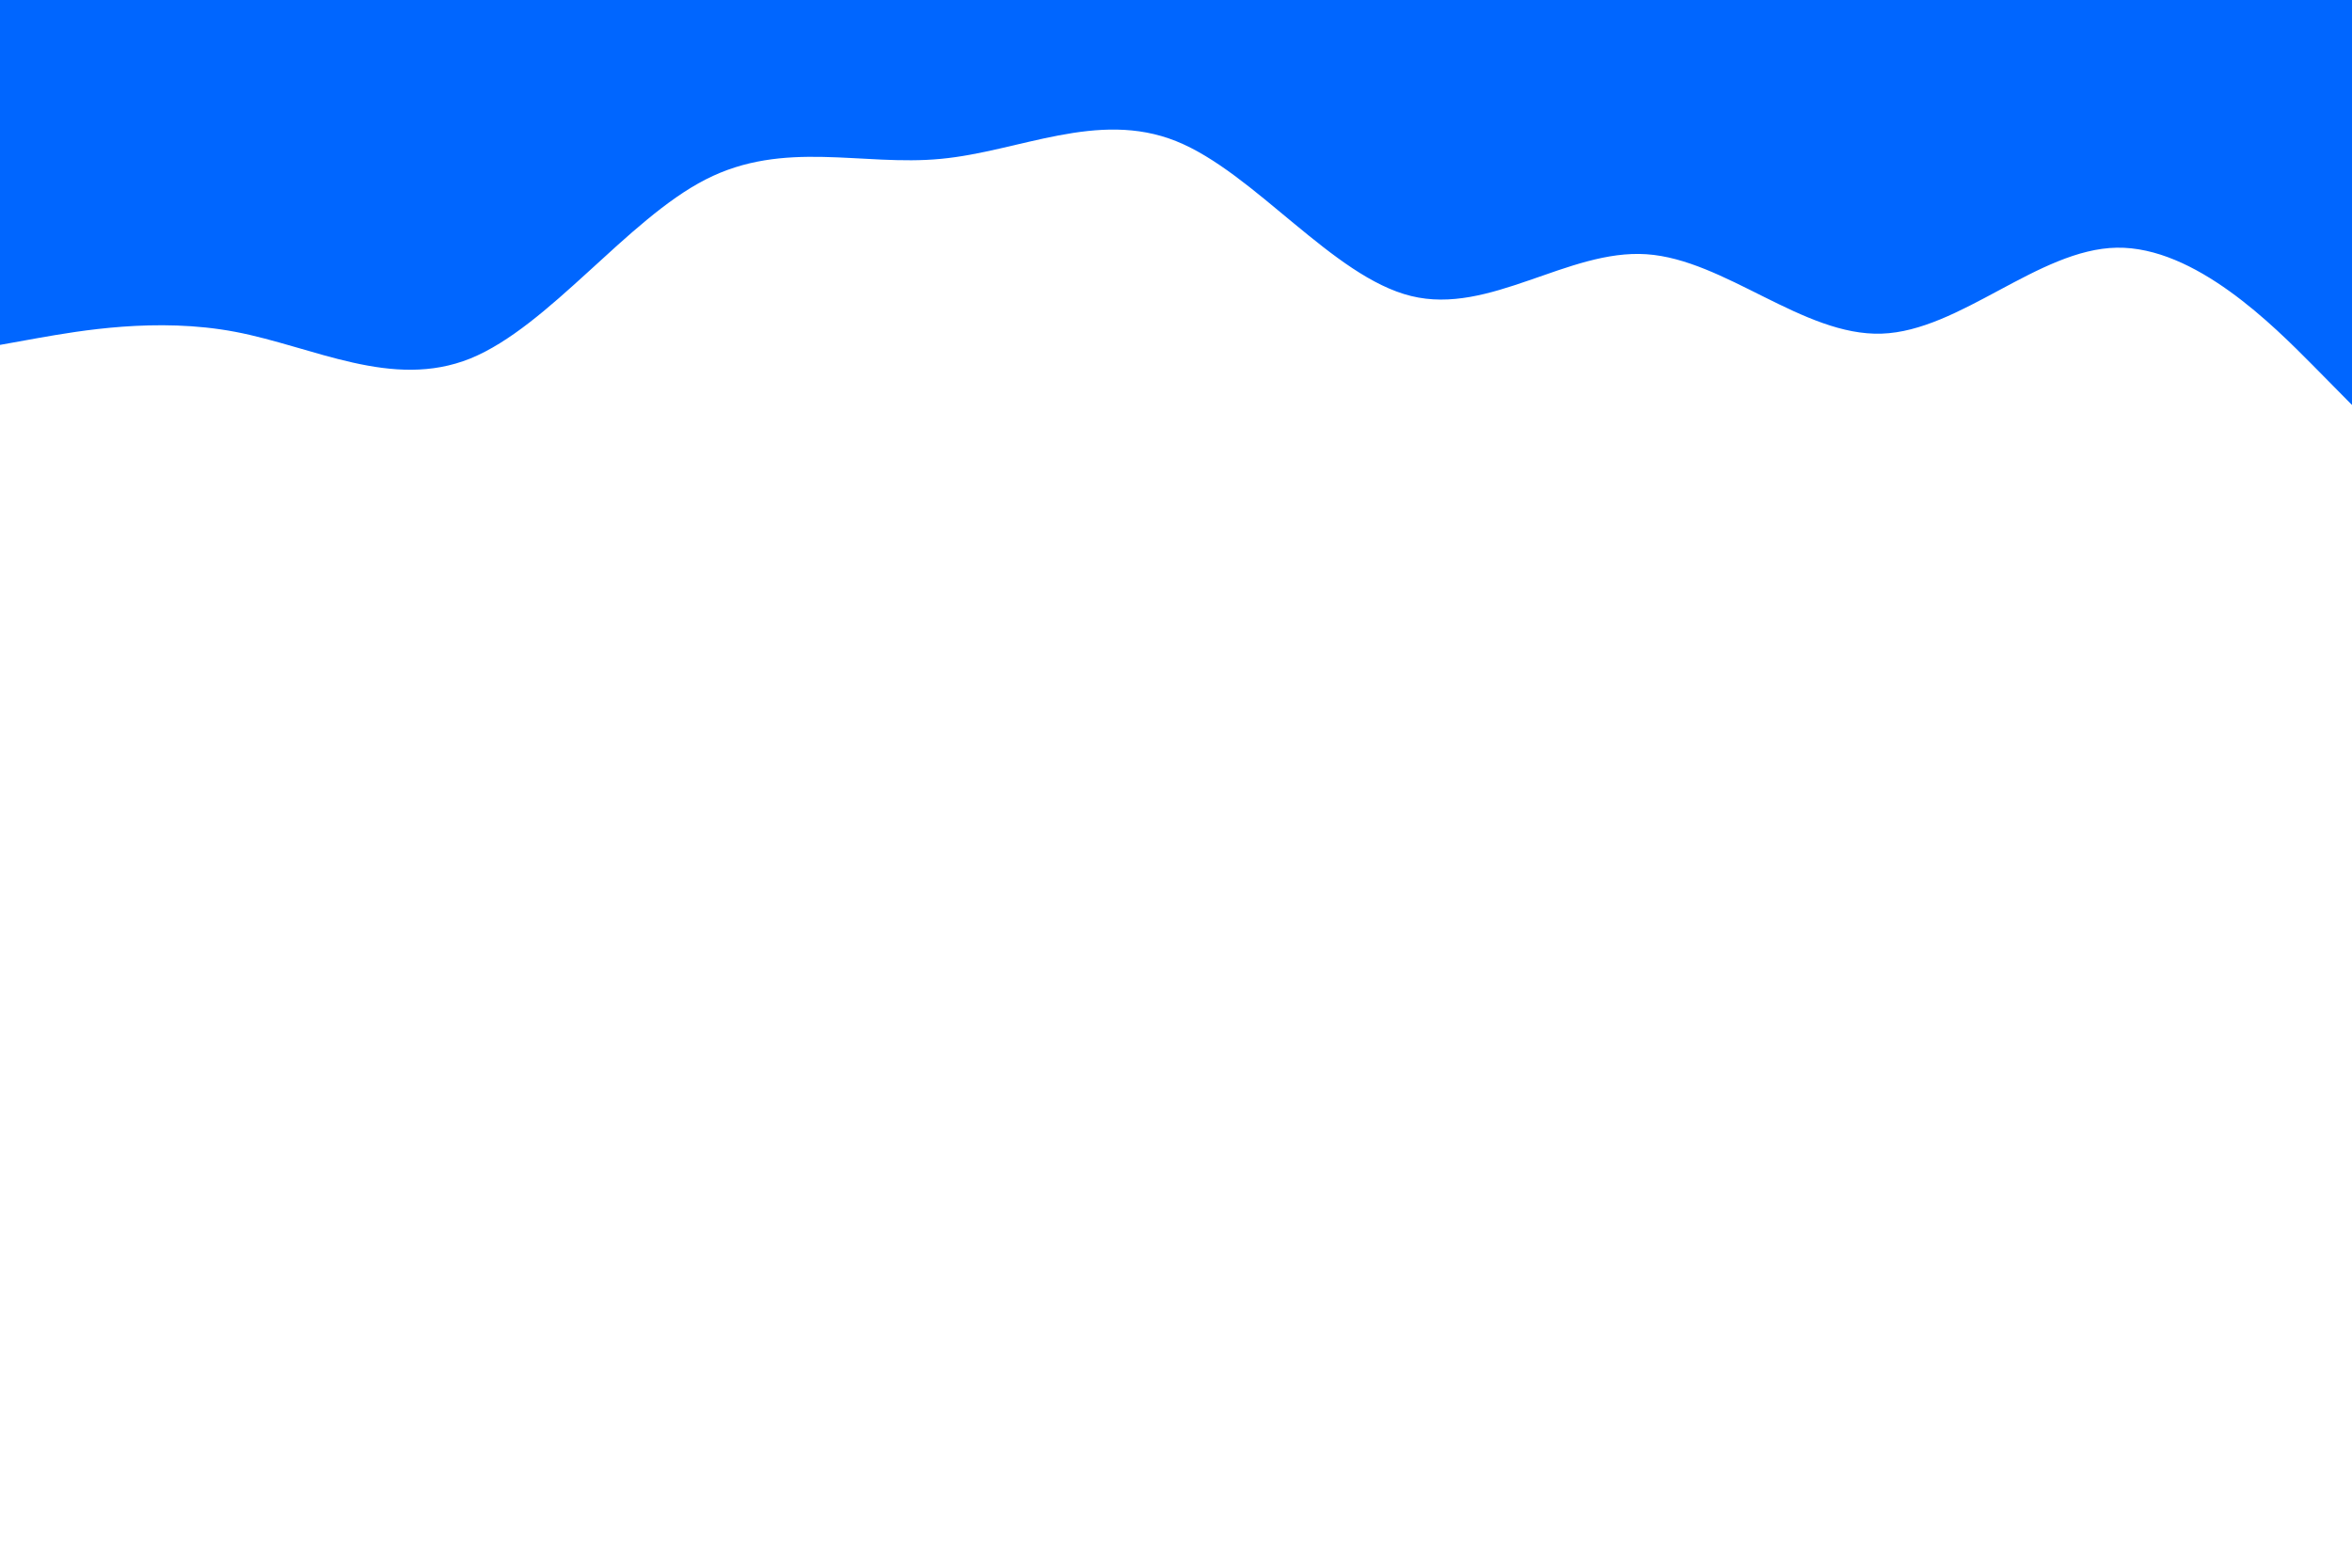 <svg id="visual" viewBox="0 0 900 600" width="900" height="600" xmlns="http://www.w3.org/2000/svg" xmlns:xlink="http://www.w3.org/1999/xlink" version="1.1"><path d="M0 132L15 129.3C30 126.7 60 121.3 90 127C120 132.7 150 149.3 180 137.2C210 125 240 84 270 68.7C300 53.3 330 63.7 360 60.8C390 58 420 42 450 54C480 66 510 106 540 113.3C570 120.7 600 95.3 630 97.3C660 99.3 690 128.7 720 127.7C750 126.7 780 95.3 810 94.8C840 94.3 870 124.7 885 139.8L900 155L900 0L885 0C870 0 840 0 810 0C780 0 750 0 720 0C690 0 660 0 630 0C600 0 570 0 540 0C510 0 480 0 450 0C420 0 390 0 360 0C330 0 300 0 270 0C240 0 210 0 180 0C150 0 120 0 90 0C60 0 30 0 15 0L0 0Z" fill="#0066FF" stroke-linecap="round" stroke-linejoin="miter"></path></svg>